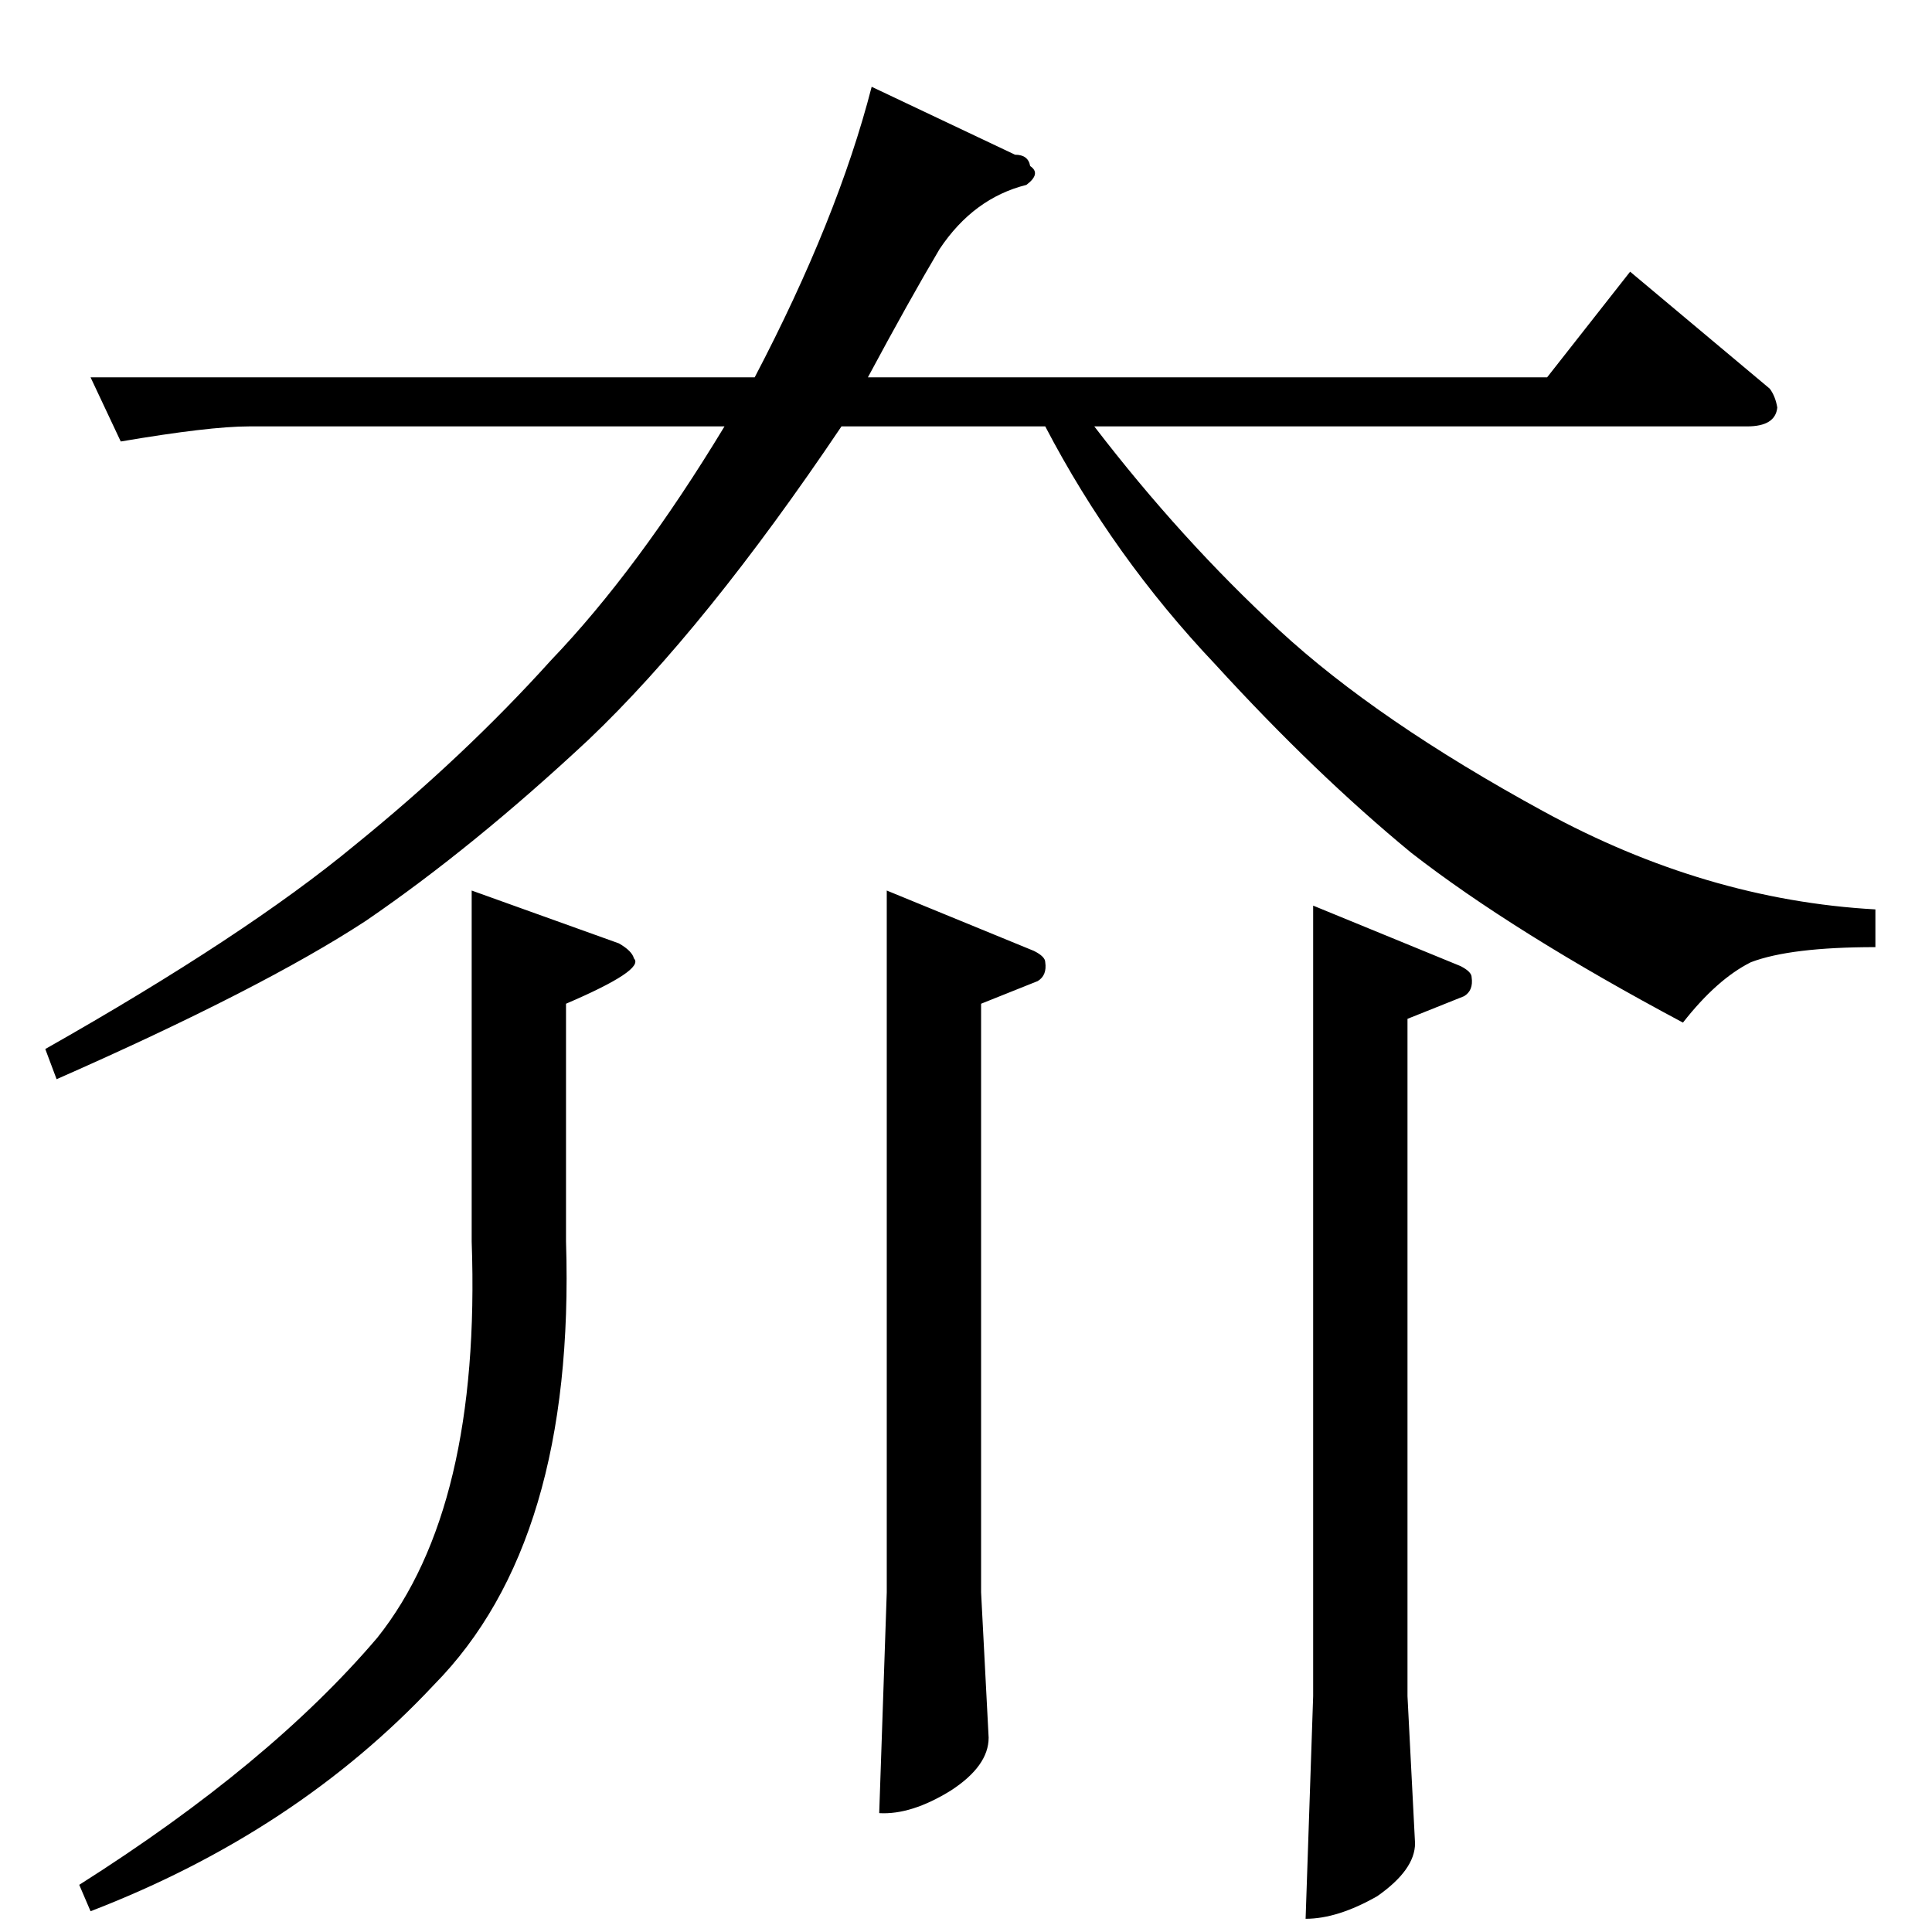 <?xml version="1.0" standalone="no"?>
<!DOCTYPE svg PUBLIC "-//W3C//DTD SVG 1.1//EN" "http://www.w3.org/Graphics/SVG/1.1/DTD/svg11.dtd" >
<svg xmlns="http://www.w3.org/2000/svg" xmlns:xlink="http://www.w3.org/1999/xlink" version="1.1" viewBox="0 -205 1024 1024">
  <g transform="matrix(1 0 0 -1 0 819)">
   <path fill="currentColor"
d="M48 824h352q44 84 62 154l76 -36q7 0 8 -6q6 -4 -2 -10q-28 -7 -46 -34q-16 -27 -38 -68h360l44 56l74 -62q3 -4 4 -10q-1 -10 -16 -10h-346q46 -60 98 -108t140 -96q86 -47 176 -52v-20q-45 0 -66 -8q-18 -9 -36 -32q-90 48 -144 90q-51 42 -104 100q-54 57 -90 126
h-108q-72 -107 -134 -166q-61 -57 -118 -96q-55 -36 -164 -84l-6 16q106 60 164 108q58 47 104 98q46 48 92 124h-252q-21 0 -68 -8l-16 34v0v0zM250 552l78 -28q7 -4 8 -8q6 -6 -36 -24v-126q5 -159 -70 -235q-73 -78 -182 -120l-6 14q101 64 158 131q55 69 50 210v186v0v0
zM470 552l78 -32q6 -3 6 -6q1 -7 -4 -10l-30 -12v-312l4 -77q0 -15 -20 -28q-21 -13 -38 -12l4 117v372v0v0zM696 544l78 -32q6 -3 6 -6q1 -7 -4 -10l-30 -12v-359l4 -78q0 -14 -20 -28q-21 -12 -38 -12l4 118v419v0v0z" />
  </g>

</svg>
